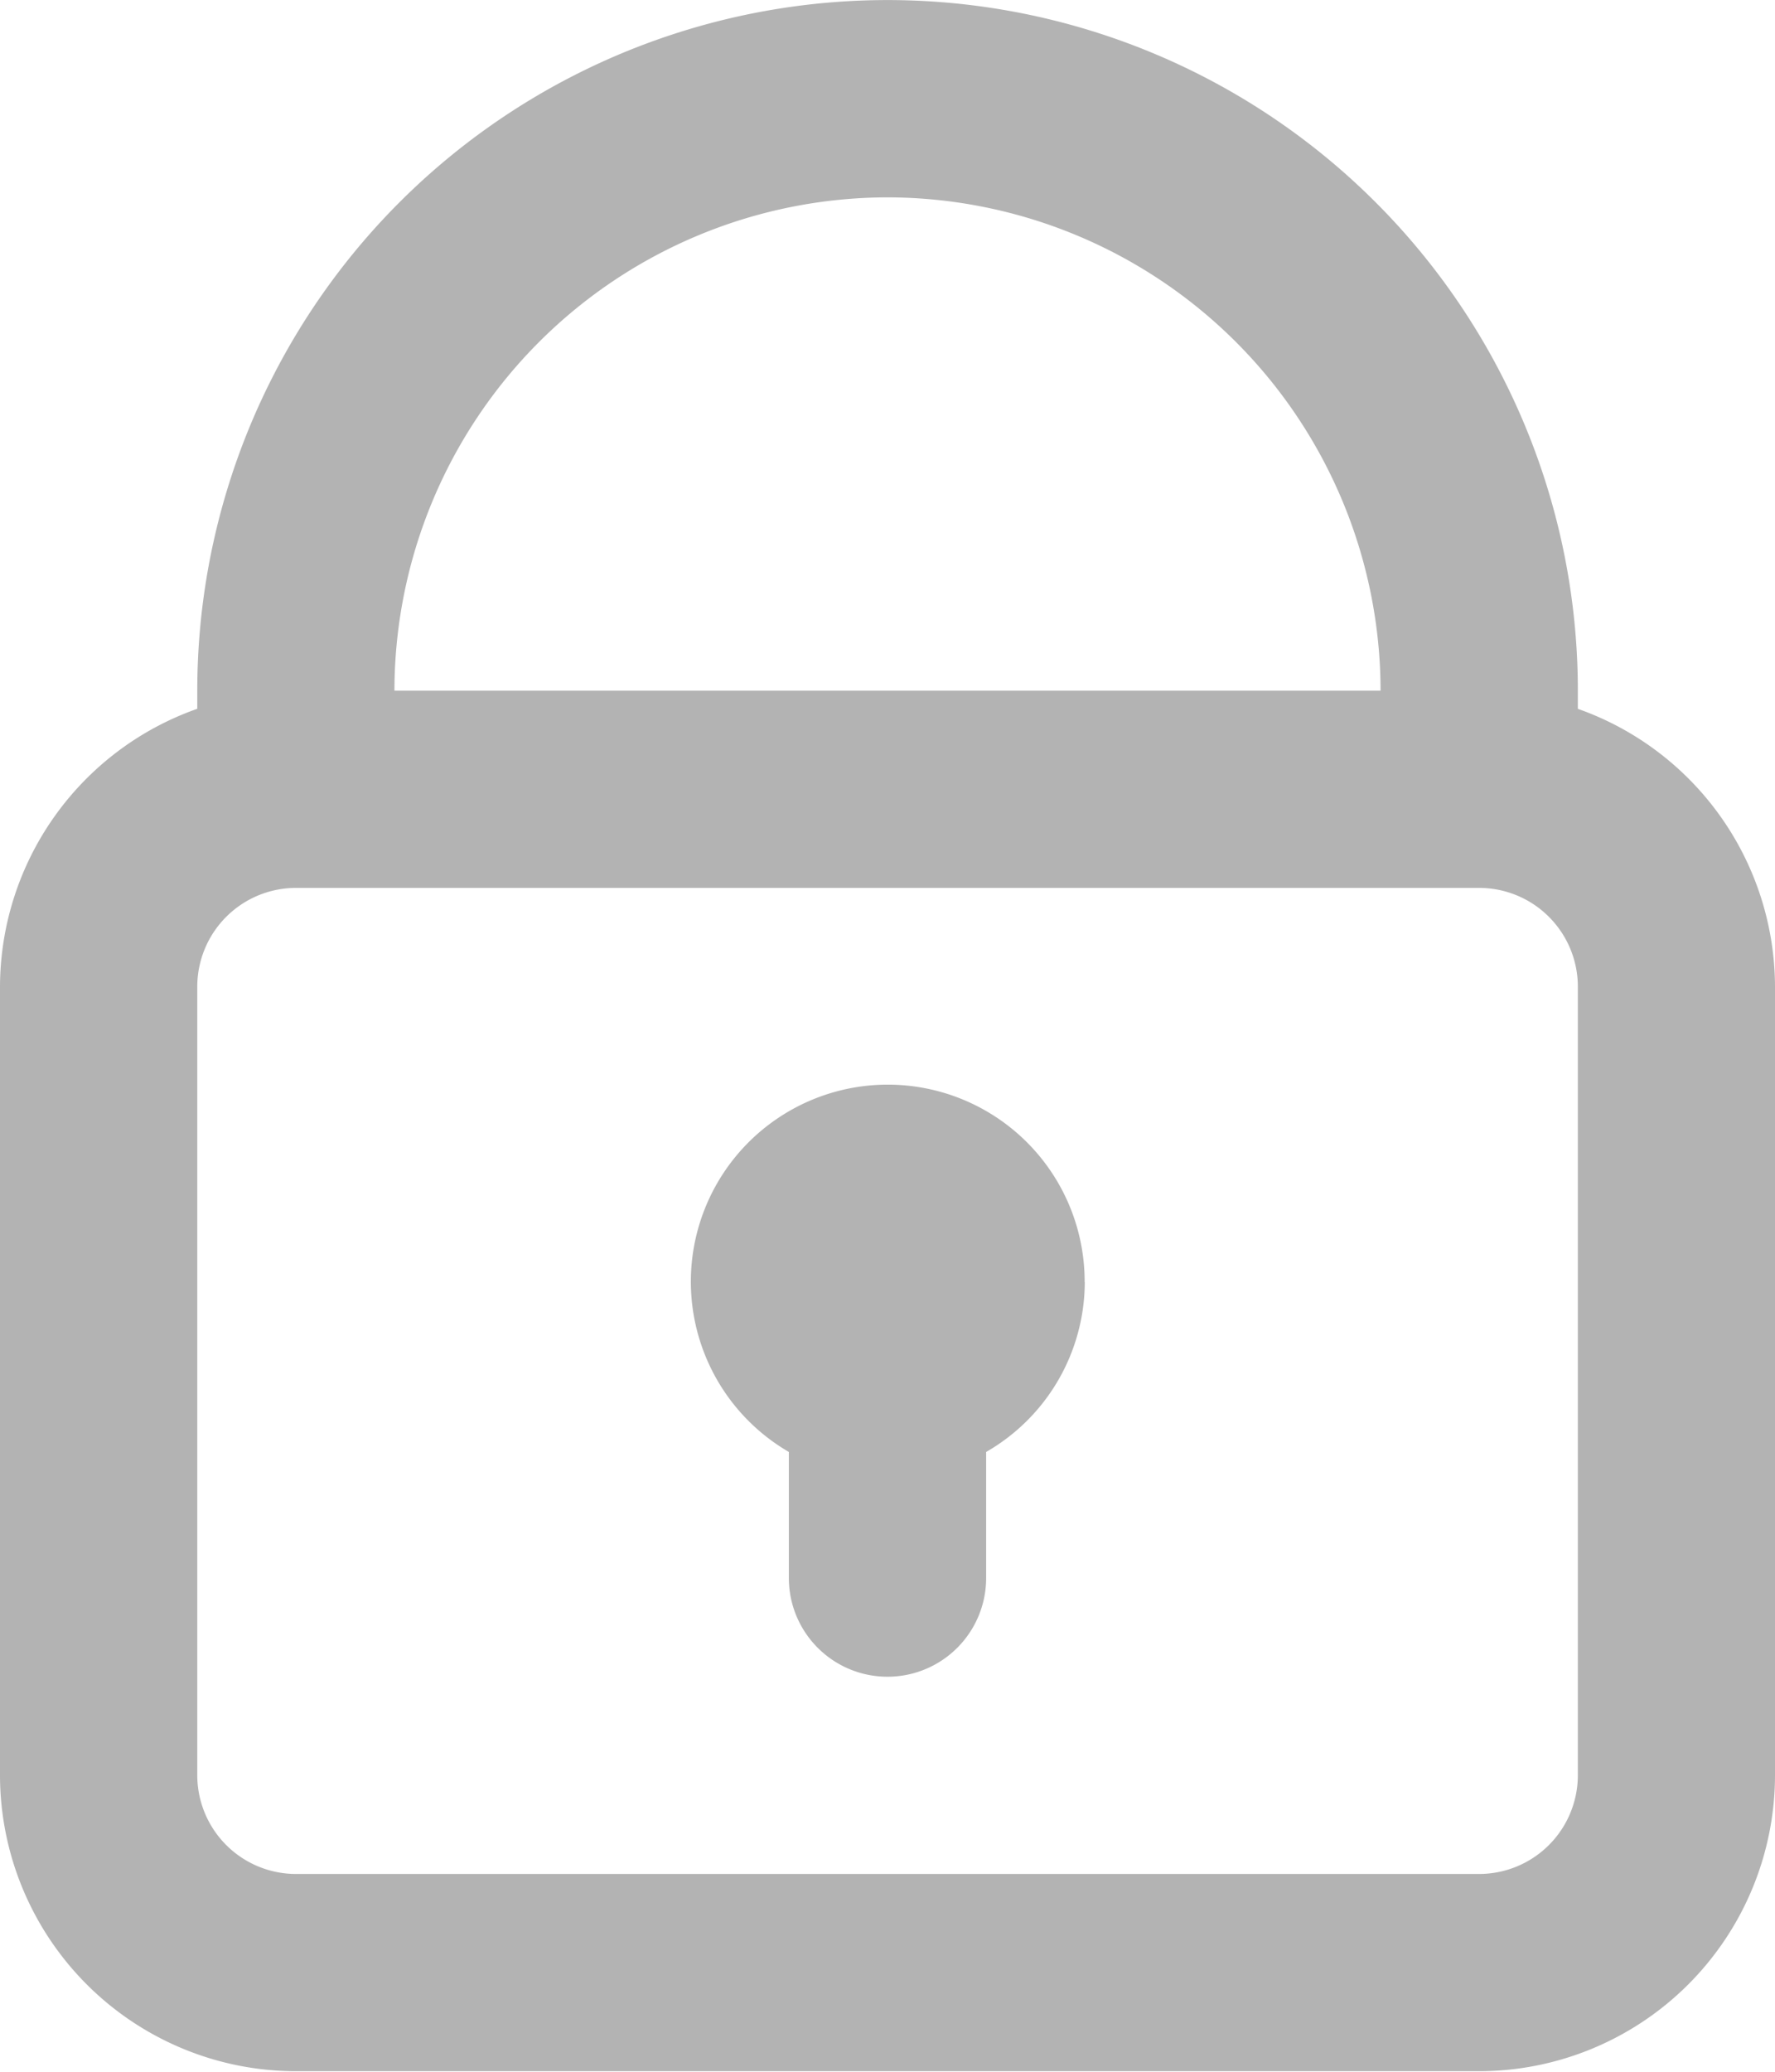 <svg xmlns="http://www.w3.org/2000/svg" width="14" height="16.333" viewBox="0 0 14 16.333">
  <path id="noun-password-4491883_1_" data-name="noun-password-4491883 (1)" d="M204.945,40.592v-.143a5.444,5.444,0,1,0-10.889,0v.143a2.329,2.329,0,0,0-1.556,2.19V49a2.336,2.336,0,0,0,2.333,2.333h9.333A2.336,2.336,0,0,0,206.5,49V42.782a2.329,2.329,0,0,0-1.556-2.19ZM199.5,36.56a3.894,3.894,0,0,1,3.889,3.889h-7.778A3.894,3.894,0,0,1,199.5,36.56ZM204.945,49a.779.779,0,0,1-.778.778h-9.333a.779.779,0,0,1-.778-.778V42.782a.779.779,0,0,1,.778-.778h9.333a.779.779,0,0,1,.778.778Zm-3.889-3.889a1.549,1.549,0,0,1-.778,1.34v.994a.778.778,0,1,1-1.556,0v-.994a1.553,1.553,0,1,1,2.333-1.34Z" transform="translate(-192.5 -35.004)" opacity="0.3"/>
</svg>
